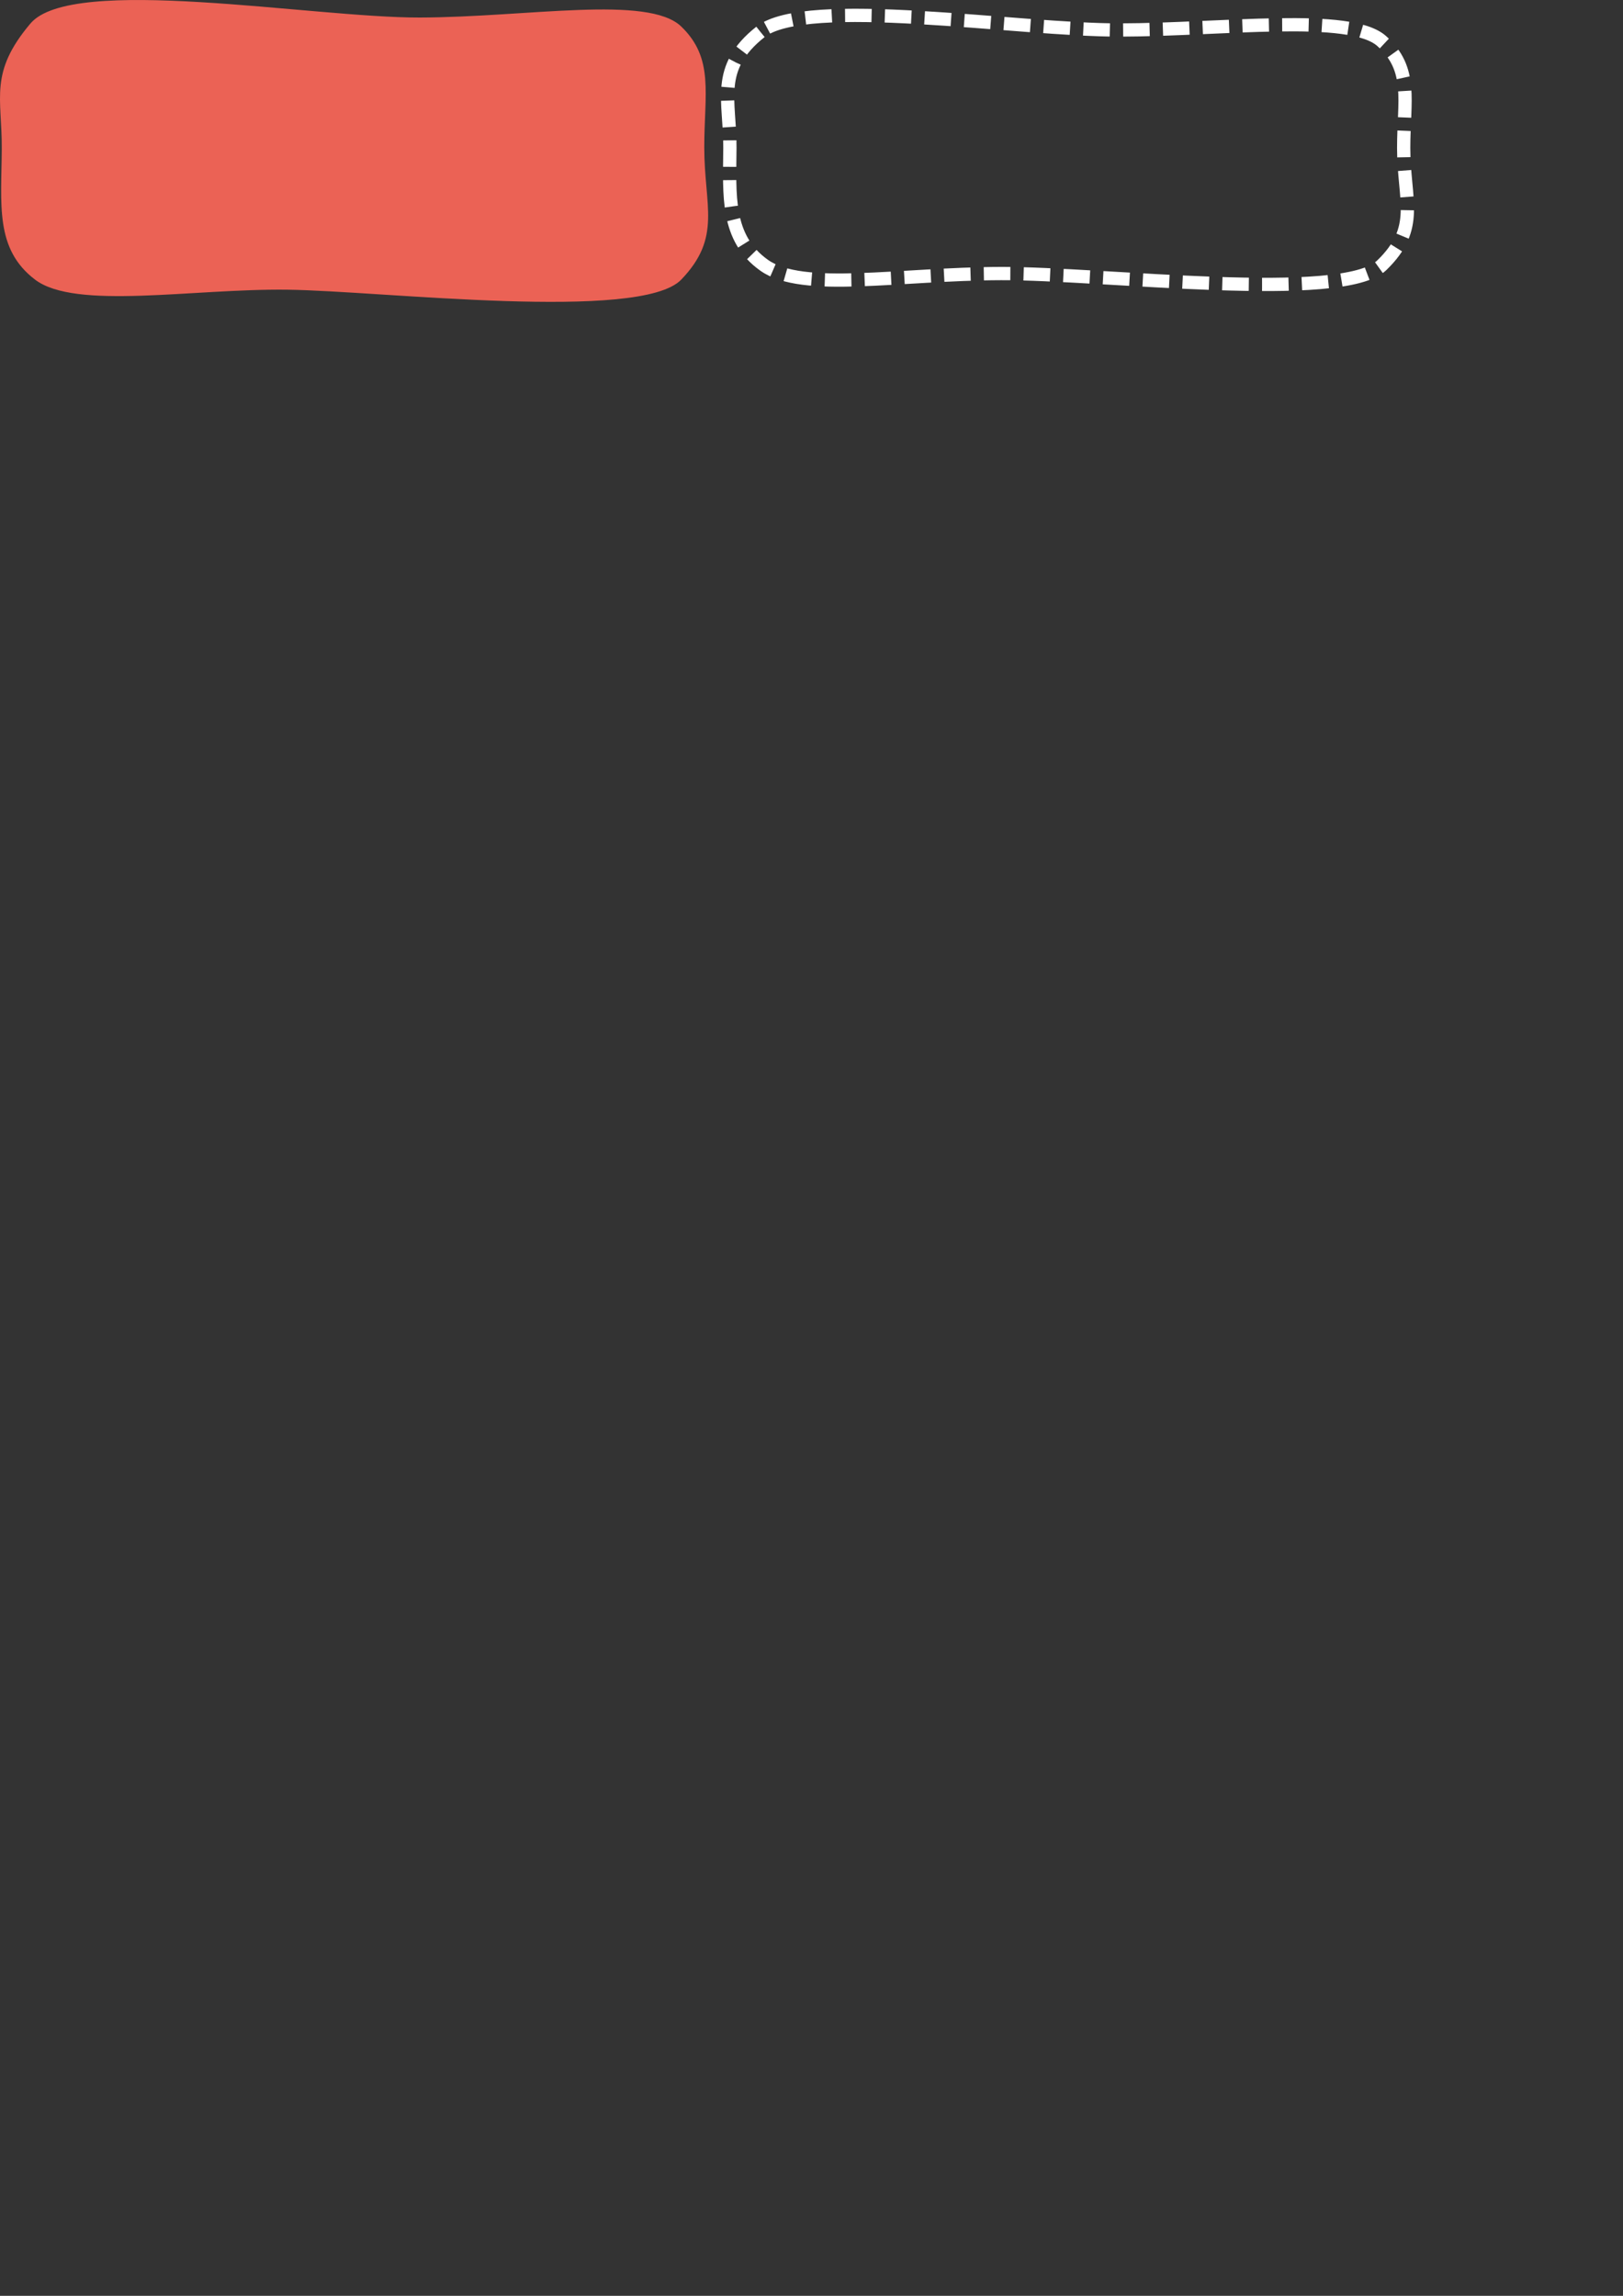 <?xml version="1.0" encoding="UTF-8" standalone="no"?>
<!-- Created with Inkscape (http://www.inkscape.org/) -->

<svg
   width="210mm"
   height="297mm"
   viewBox="0 0 210 297"
   version="1.1"
   id="svg5"
   inkscape:version="1.1 (c68e22c387, 2021-05-23)"
   sodipodi:docname="elements.svg"
   xmlns:inkscape="http://www.inkscape.org/namespaces/inkscape"
   xmlns:sodipodi="http://sodipodi.sourceforge.net/DTD/sodipodi-0.dtd"
   xmlns="http://www.w3.org/2000/svg"
   xmlns:svg="http://www.w3.org/2000/svg">
  <rect x="0" y="0" width="210" height="297" fill="#333333" stroke="none"/>
  <sodipodi:namedview
     id="namedview7"
     pagecolor="#505050"
     bordercolor="#eeeeee"
     borderopacity="1"
     inkscape:pageshadow="0"
     inkscape:pageopacity="0"
     inkscape:pagecheckerboard="0"
     inkscape:document-units="mm"
     showgrid="false"
     inkscape:zoom="0.94867184"
     inkscape:cx="334.15138"
     inkscape:cy="225.05148"
     inkscape:window-width="1920"
     inkscape:window-height="1057"
     inkscape:window-x="1912"
     inkscape:window-y="-8"
     inkscape:window-maximized="1"
     inkscape:current-layer="layer1" />
  <defs
     id="defs2" />
  <g
     inkscape:label="Layer 1"
     inkscape:groupmode="layer"
     id="layer1">
    <path
       style="fill:#eb6255;fill-opacity:1;stroke:none;stroke-width:1.865;stroke-linecap:butt;stroke-linejoin:miter;stroke-miterlimit:4;stroke-dasharray:3.73, 1.865;stroke-dashoffset:0;stroke-opacity:1"
       d="m 3.939,3.039 c -5.38,6.37 -3.673,9.59 -3.711,16.203 -0.041,7.205 -0.917,12.953 4.303,16.929 5.22,3.975 20.414,1.147 32.674,1.306 12.261,0.158 45.664,4.191 50.943,-1.306 5.279,-5.497 2.98,-9.478 2.978,-17.107 -0.002,-6.961 1.306,-11.498 -2.978,-15.63 -4.284,-4.132 -19.917,-1.196 -33.855,-1.166 -13.938,0.03 -44.974,-5.598 -50.353,0.772 z"
       id="path879"
       sodipodi:nodetypes="zszzzszzz" />
    <path
       style="fill:none;fill-opacity:1;stroke:#ffffff;stroke-width:1.716;stroke-linecap:butt;stroke-linejoin:miter;stroke-miterlimit:4;stroke-dasharray:3.432, 1.716;stroke-dashoffset:0;stroke-opacity:1"
       d="m 98.394,4.128 c -5.911,4.678 -3.916,8.862 -3.953,14.986 -0.038,6.123 -0.541,11.689 4.446,15.212 4.987,3.523 17.337,1.095 30.653,1.061 13.316,-0.034 44.194,3.811 49.238,-1.061 5.044,-4.872 2.847,-8.4 2.845,-15.162 -0.002,-6.169 1.248,-10.191 -2.845,-13.853 -4.093,-3.662 -20.559,-1.457 -33.876,-1.43 -13.317,0.027 -40.596,-4.431 -46.507,0.247 z"
       id="path3360"
       sodipodi:nodetypes="zzzzzszzz" />
  </g>
</svg>
